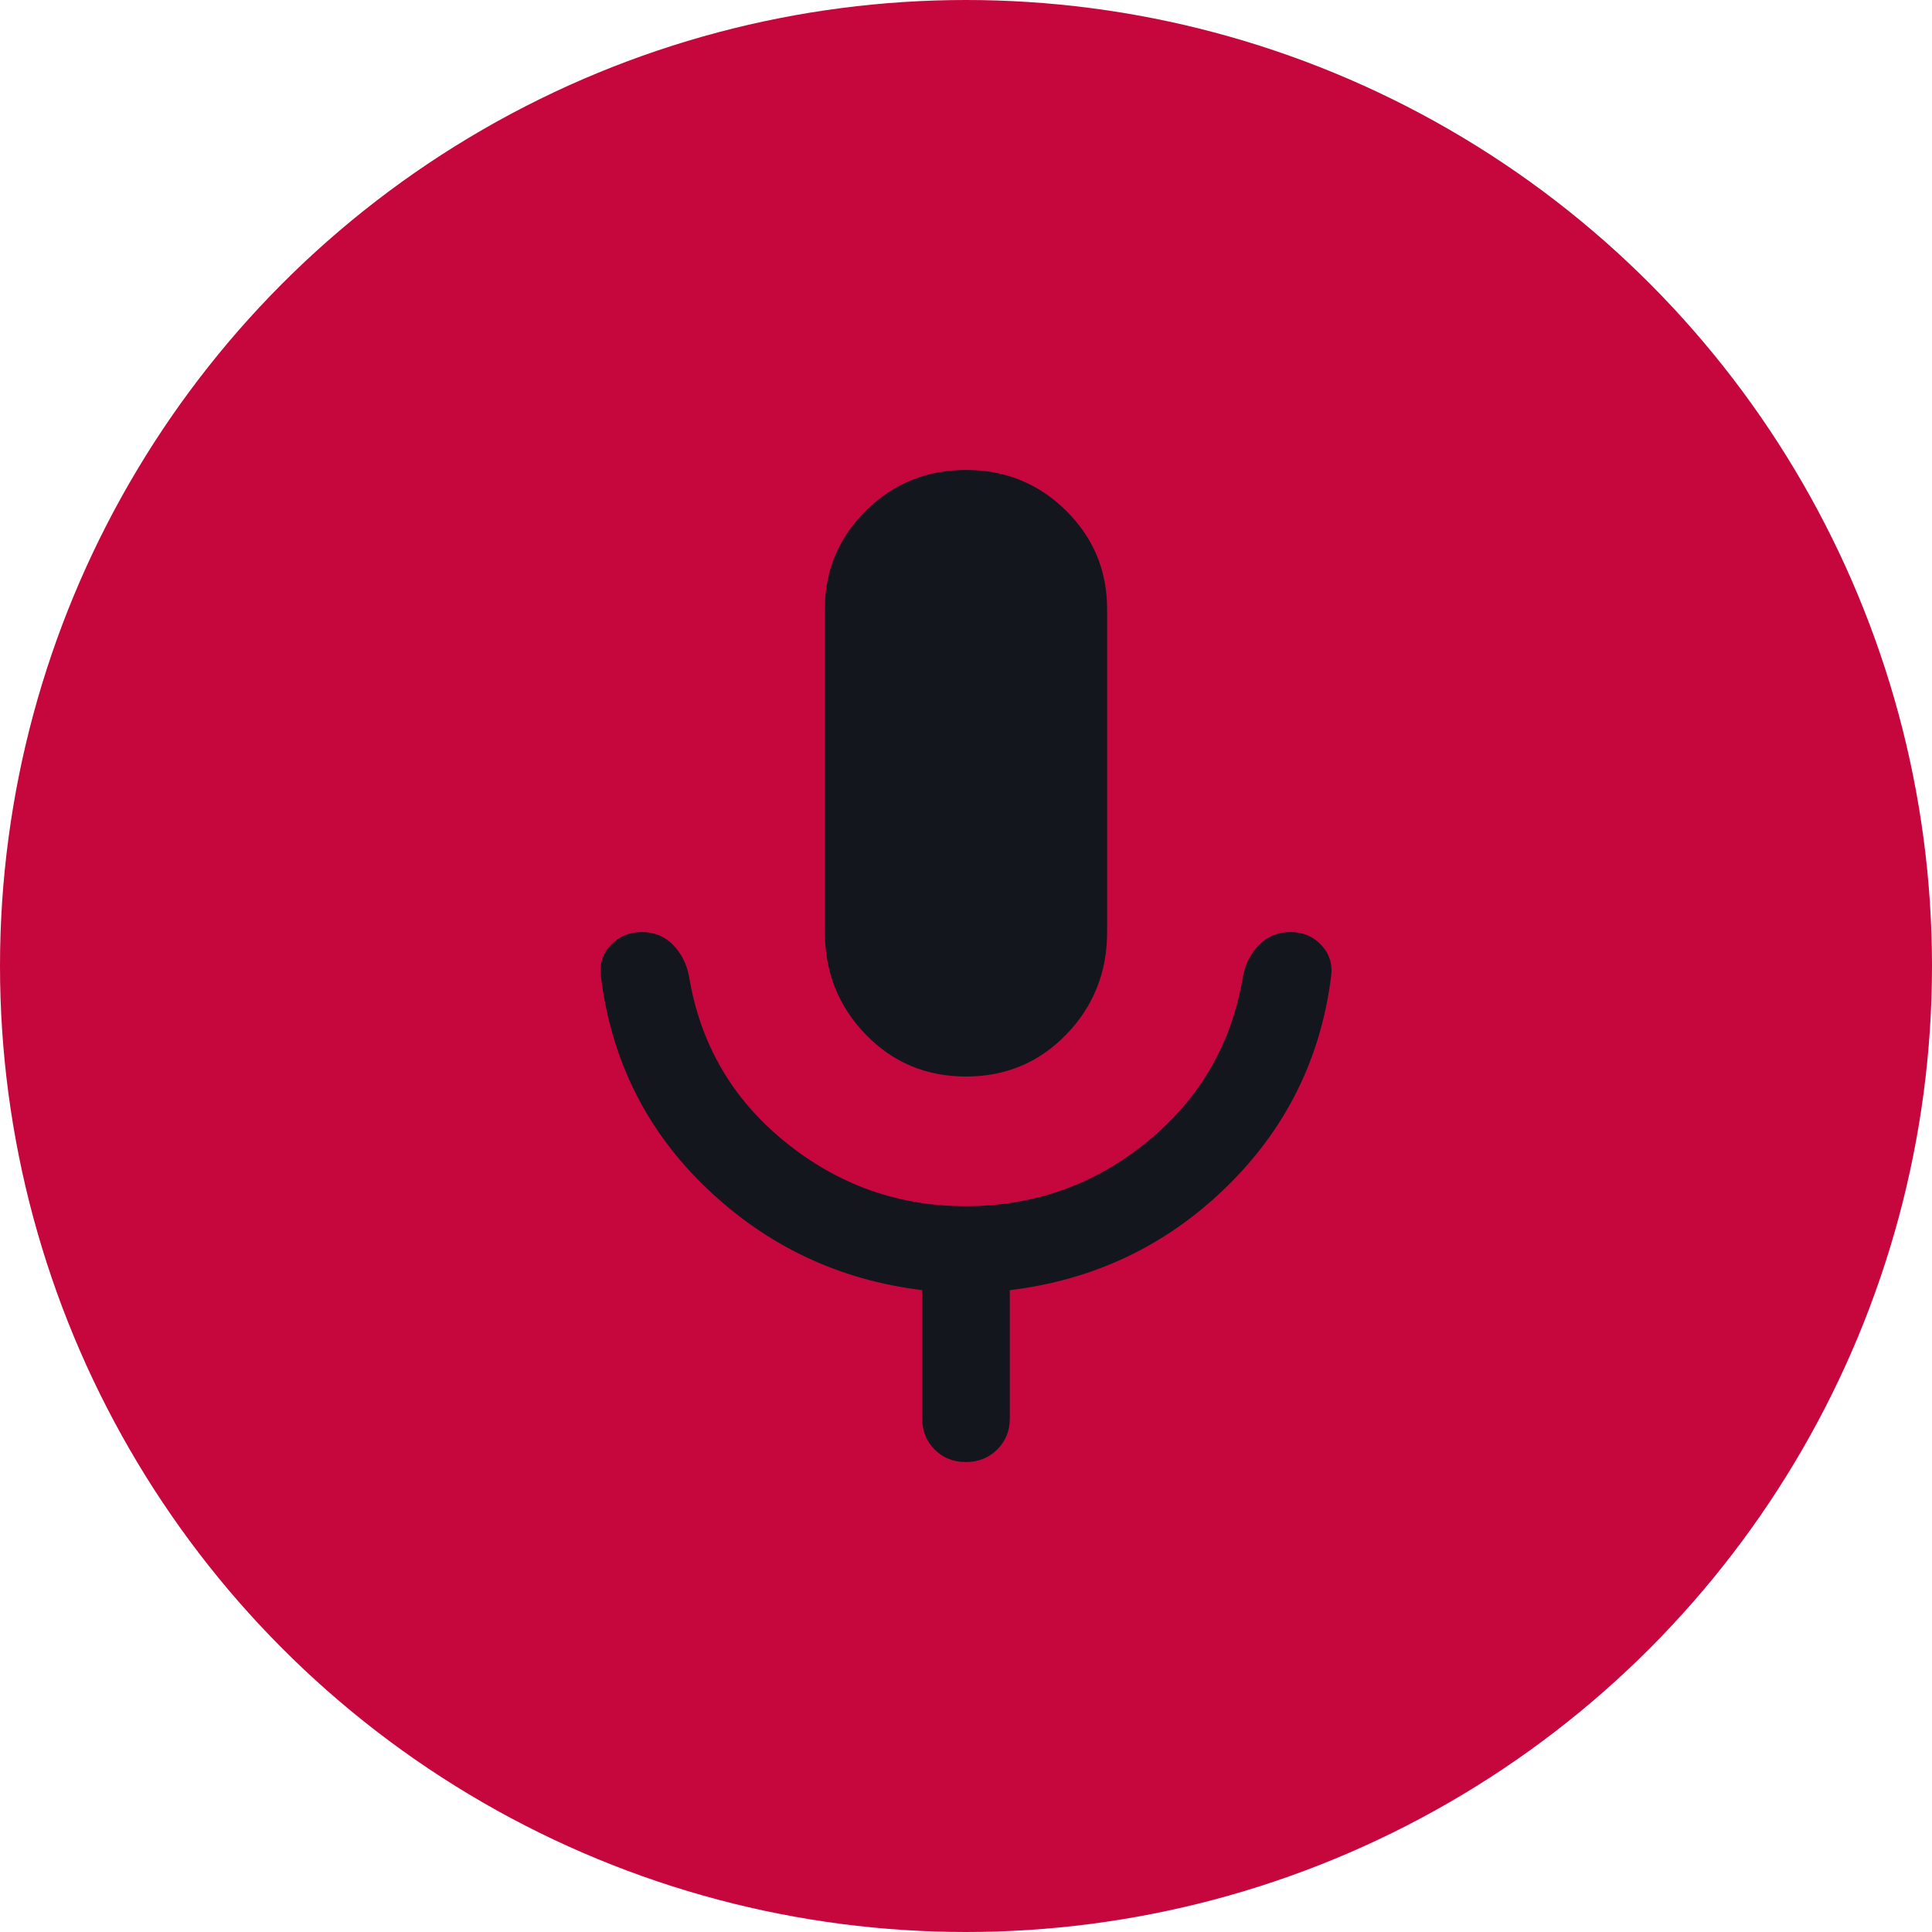 <svg width="74" height="74" viewBox="0 0 74 74" fill="none" xmlns="http://www.w3.org/2000/svg">
<circle cx="37" cy="37" r="37" fill="#C5073D"/>
<path d="M37 41.233C35.478 41.233 34.197 40.696 33.156 39.62C32.116 38.544 31.595 37.237 31.595 35.7V23.334C31.595 21.852 32.12 20.593 33.171 19.555C34.222 18.518 35.497 18 36.998 18C38.499 18 39.775 18.518 40.827 19.555C41.879 20.593 42.405 21.852 42.405 23.334V35.7C42.405 37.237 41.884 38.544 40.844 39.62C39.803 40.696 38.522 41.233 37 41.233ZM35.322 54.334V49.416C32.144 49.028 29.399 47.733 27.088 45.533C24.777 43.334 23.421 40.628 23.018 37.416C22.951 36.942 23.075 36.538 23.39 36.203C23.706 35.867 24.103 35.7 24.582 35.7C25.061 35.7 25.46 35.864 25.779 36.191C26.098 36.52 26.302 36.922 26.392 37.4C26.817 39.978 28.042 42.089 30.067 43.733C32.091 45.378 34.398 46.2 36.988 46.2C39.614 46.2 41.935 45.375 43.949 43.725C45.963 42.075 47.183 39.967 47.608 37.4C47.698 36.922 47.904 36.52 48.227 36.191C48.55 35.864 48.95 35.7 49.427 35.7C49.904 35.7 50.299 35.867 50.613 36.203C50.926 36.538 51.049 36.942 50.982 37.416C50.579 40.583 49.231 43.278 46.937 45.5C44.643 47.722 41.89 49.028 38.678 49.416V54.334C38.678 54.806 38.517 55.201 38.194 55.521C37.871 55.84 37.471 56 36.994 56C36.517 56 36.119 55.84 35.8 55.521C35.481 55.201 35.322 54.806 35.322 54.334Z" fill="#13161D"/>
</svg>

